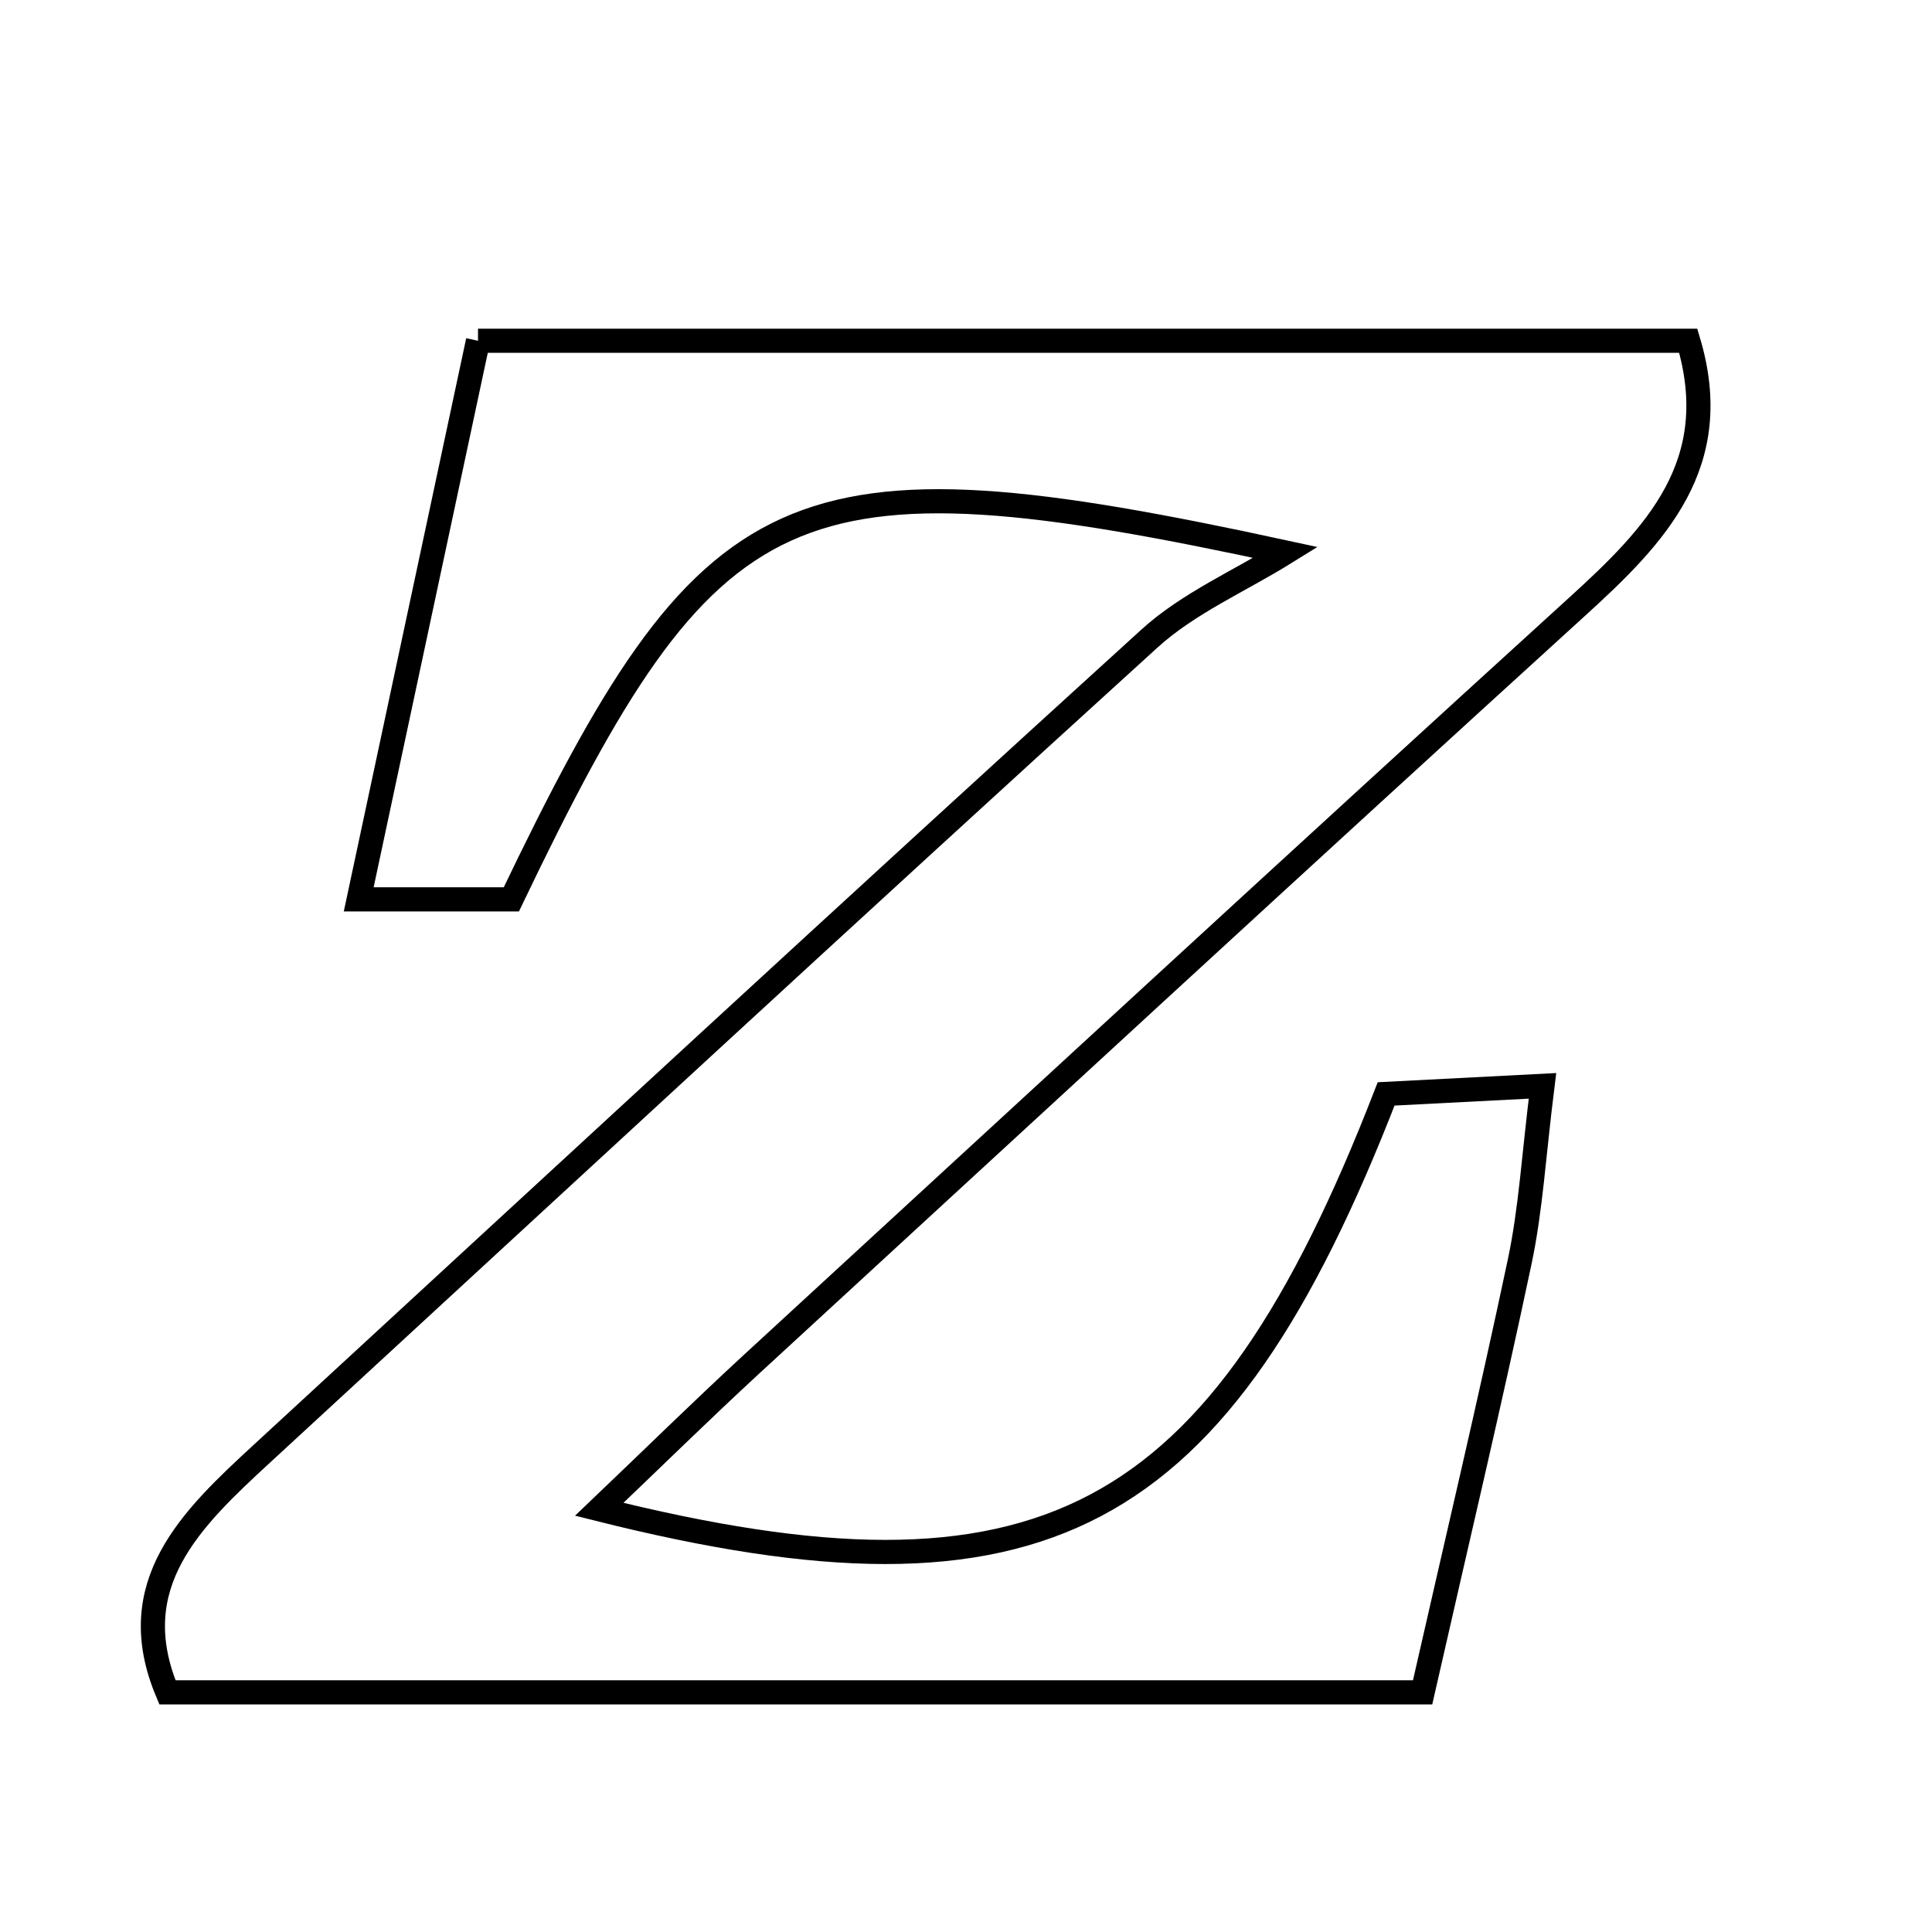 <svg xmlns="http://www.w3.org/2000/svg" viewBox="0.0 0.0 24.0 24.0" height="200px" width="200px"><path fill="none" stroke="black" stroke-width=".3" stroke-opacity="1.0"  filling="0" d="M5.938 4.233 C11.04 4.233 16.0 4.233 20.972 4.233 C21.431 5.762 20.566 6.651 19.589 7.539 C16.156 10.663 12.745 13.811 9.329 16.953 C8.711 17.523 8.111 18.113 7.444 18.749 C12.931 20.124 15.134 18.967 17.219 13.589 C17.767 13.561 18.398 13.529 19.161 13.489 C19.053 14.351 19.016 15.023 18.878 15.674 C18.508 17.424 18.094 19.165 17.672 21.023 C12.446 21.023 7.314 21.023 2.08 21.023 C1.514 19.681 2.38 18.863 3.259 18.053 C6.926 14.675 10.586 11.289 14.276 7.935 C14.762 7.492 15.402 7.217 15.971 6.863 C9.778 5.52 8.823 6.015 6.352 11.172 C5.814 11.172 5.25 11.172 4.456 11.172 C4.967 8.778 5.444 6.545 5.938 4.233"></path></svg>
